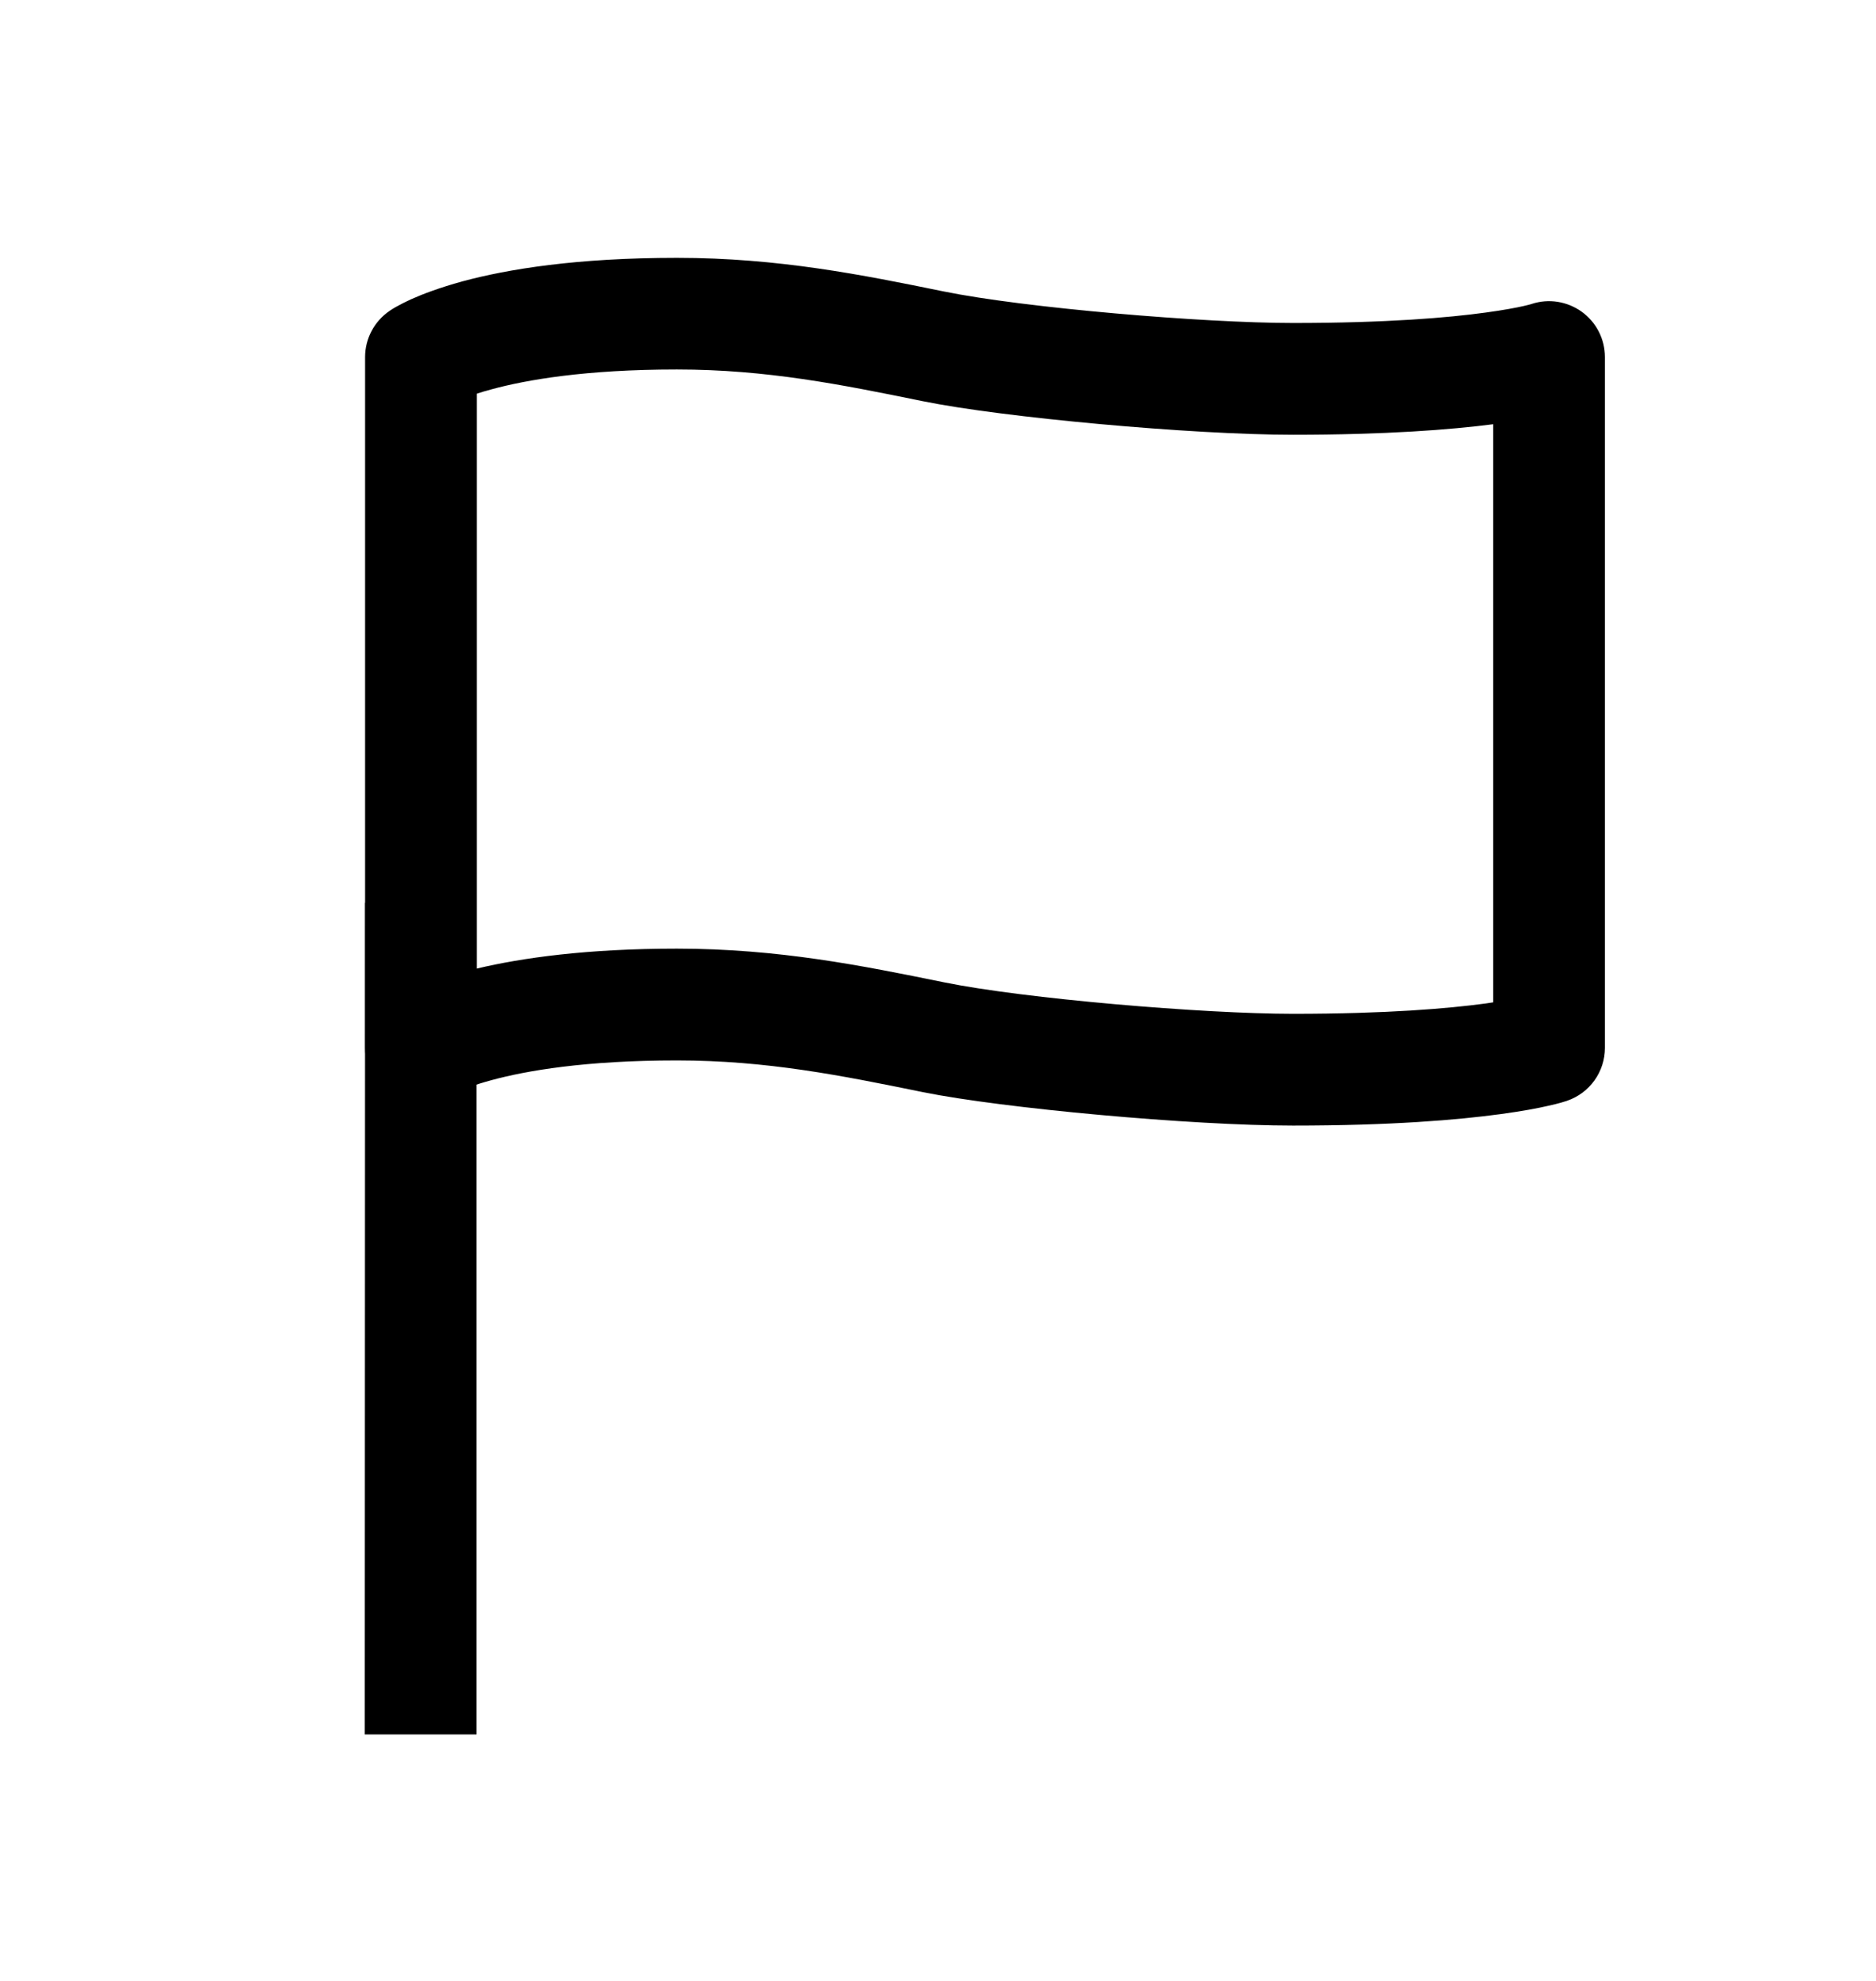 <svg width="18" height="19" viewBox="0 0 18 19" fill="none" xmlns="http://www.w3.org/2000/svg">
	<path fill-rule="evenodd" clip-rule="evenodd" d="M4.436 2.699C4.872 2.581 5.534 2.473 6.495 2.473C7.47 2.473 8.282 2.638 9.043 2.793L9.058 2.796C9.828 2.953 11.547 3.098 12.407 3.098C13.308 3.098 13.898 3.047 14.254 2.998C14.431 2.974 14.55 2.951 14.62 2.935C14.655 2.927 14.677 2.921 14.688 2.918L14.697 2.915C14.859 2.862 15.036 2.89 15.175 2.989C15.316 3.09 15.399 3.252 15.399 3.425V10.051C15.399 10.28 15.253 10.484 15.036 10.558L14.863 10.051C15.036 10.558 15.036 10.558 15.036 10.558L15.034 10.559L15.032 10.56L15.027 10.561L15.014 10.565C15.005 10.568 14.992 10.572 14.978 10.576C14.948 10.584 14.909 10.595 14.857 10.606C14.754 10.63 14.604 10.658 14.398 10.686C13.986 10.742 13.348 10.796 12.407 10.796C11.432 10.796 9.62 10.63 8.859 10.476L8.844 10.473C8.074 10.316 7.356 10.171 6.495 10.171C5.614 10.171 5.048 10.27 4.717 10.36C4.551 10.405 4.444 10.447 4.385 10.474C4.355 10.488 4.337 10.497 4.33 10.501L4.328 10.502C4.166 10.606 3.959 10.615 3.788 10.524C3.613 10.431 3.503 10.249 3.503 10.051V3.425C3.503 3.247 3.592 3.081 3.739 2.981L4.039 3.425C3.739 2.981 3.739 2.981 3.739 2.981L3.74 2.98L3.741 2.979L3.744 2.978L3.75 2.974L3.765 2.964C3.777 2.957 3.791 2.948 3.808 2.939C3.842 2.92 3.887 2.897 3.943 2.871C4.057 2.82 4.218 2.759 4.436 2.699ZM4.575 3.776V9.29C5.009 9.187 5.631 9.099 6.495 9.099C7.47 9.099 8.282 9.264 9.043 9.419L9.058 9.422C9.828 9.579 11.547 9.724 12.407 9.724C13.308 9.724 13.898 9.673 14.254 9.625C14.279 9.621 14.304 9.618 14.327 9.614V4.069C13.914 4.122 13.296 4.17 12.407 4.17C11.432 4.17 9.62 4.004 8.859 3.849L8.844 3.846C8.074 3.689 7.356 3.544 6.495 3.544C5.614 3.544 5.048 3.644 4.717 3.734C4.664 3.748 4.617 3.762 4.575 3.776Z" fill="currentColor"/>
	<path fill-rule="evenodd" clip-rule="evenodd" d="M4.572 8.659V16.636H3.5L3.503 8.659H4.572Z" fill="currentColor"/>
</svg>
